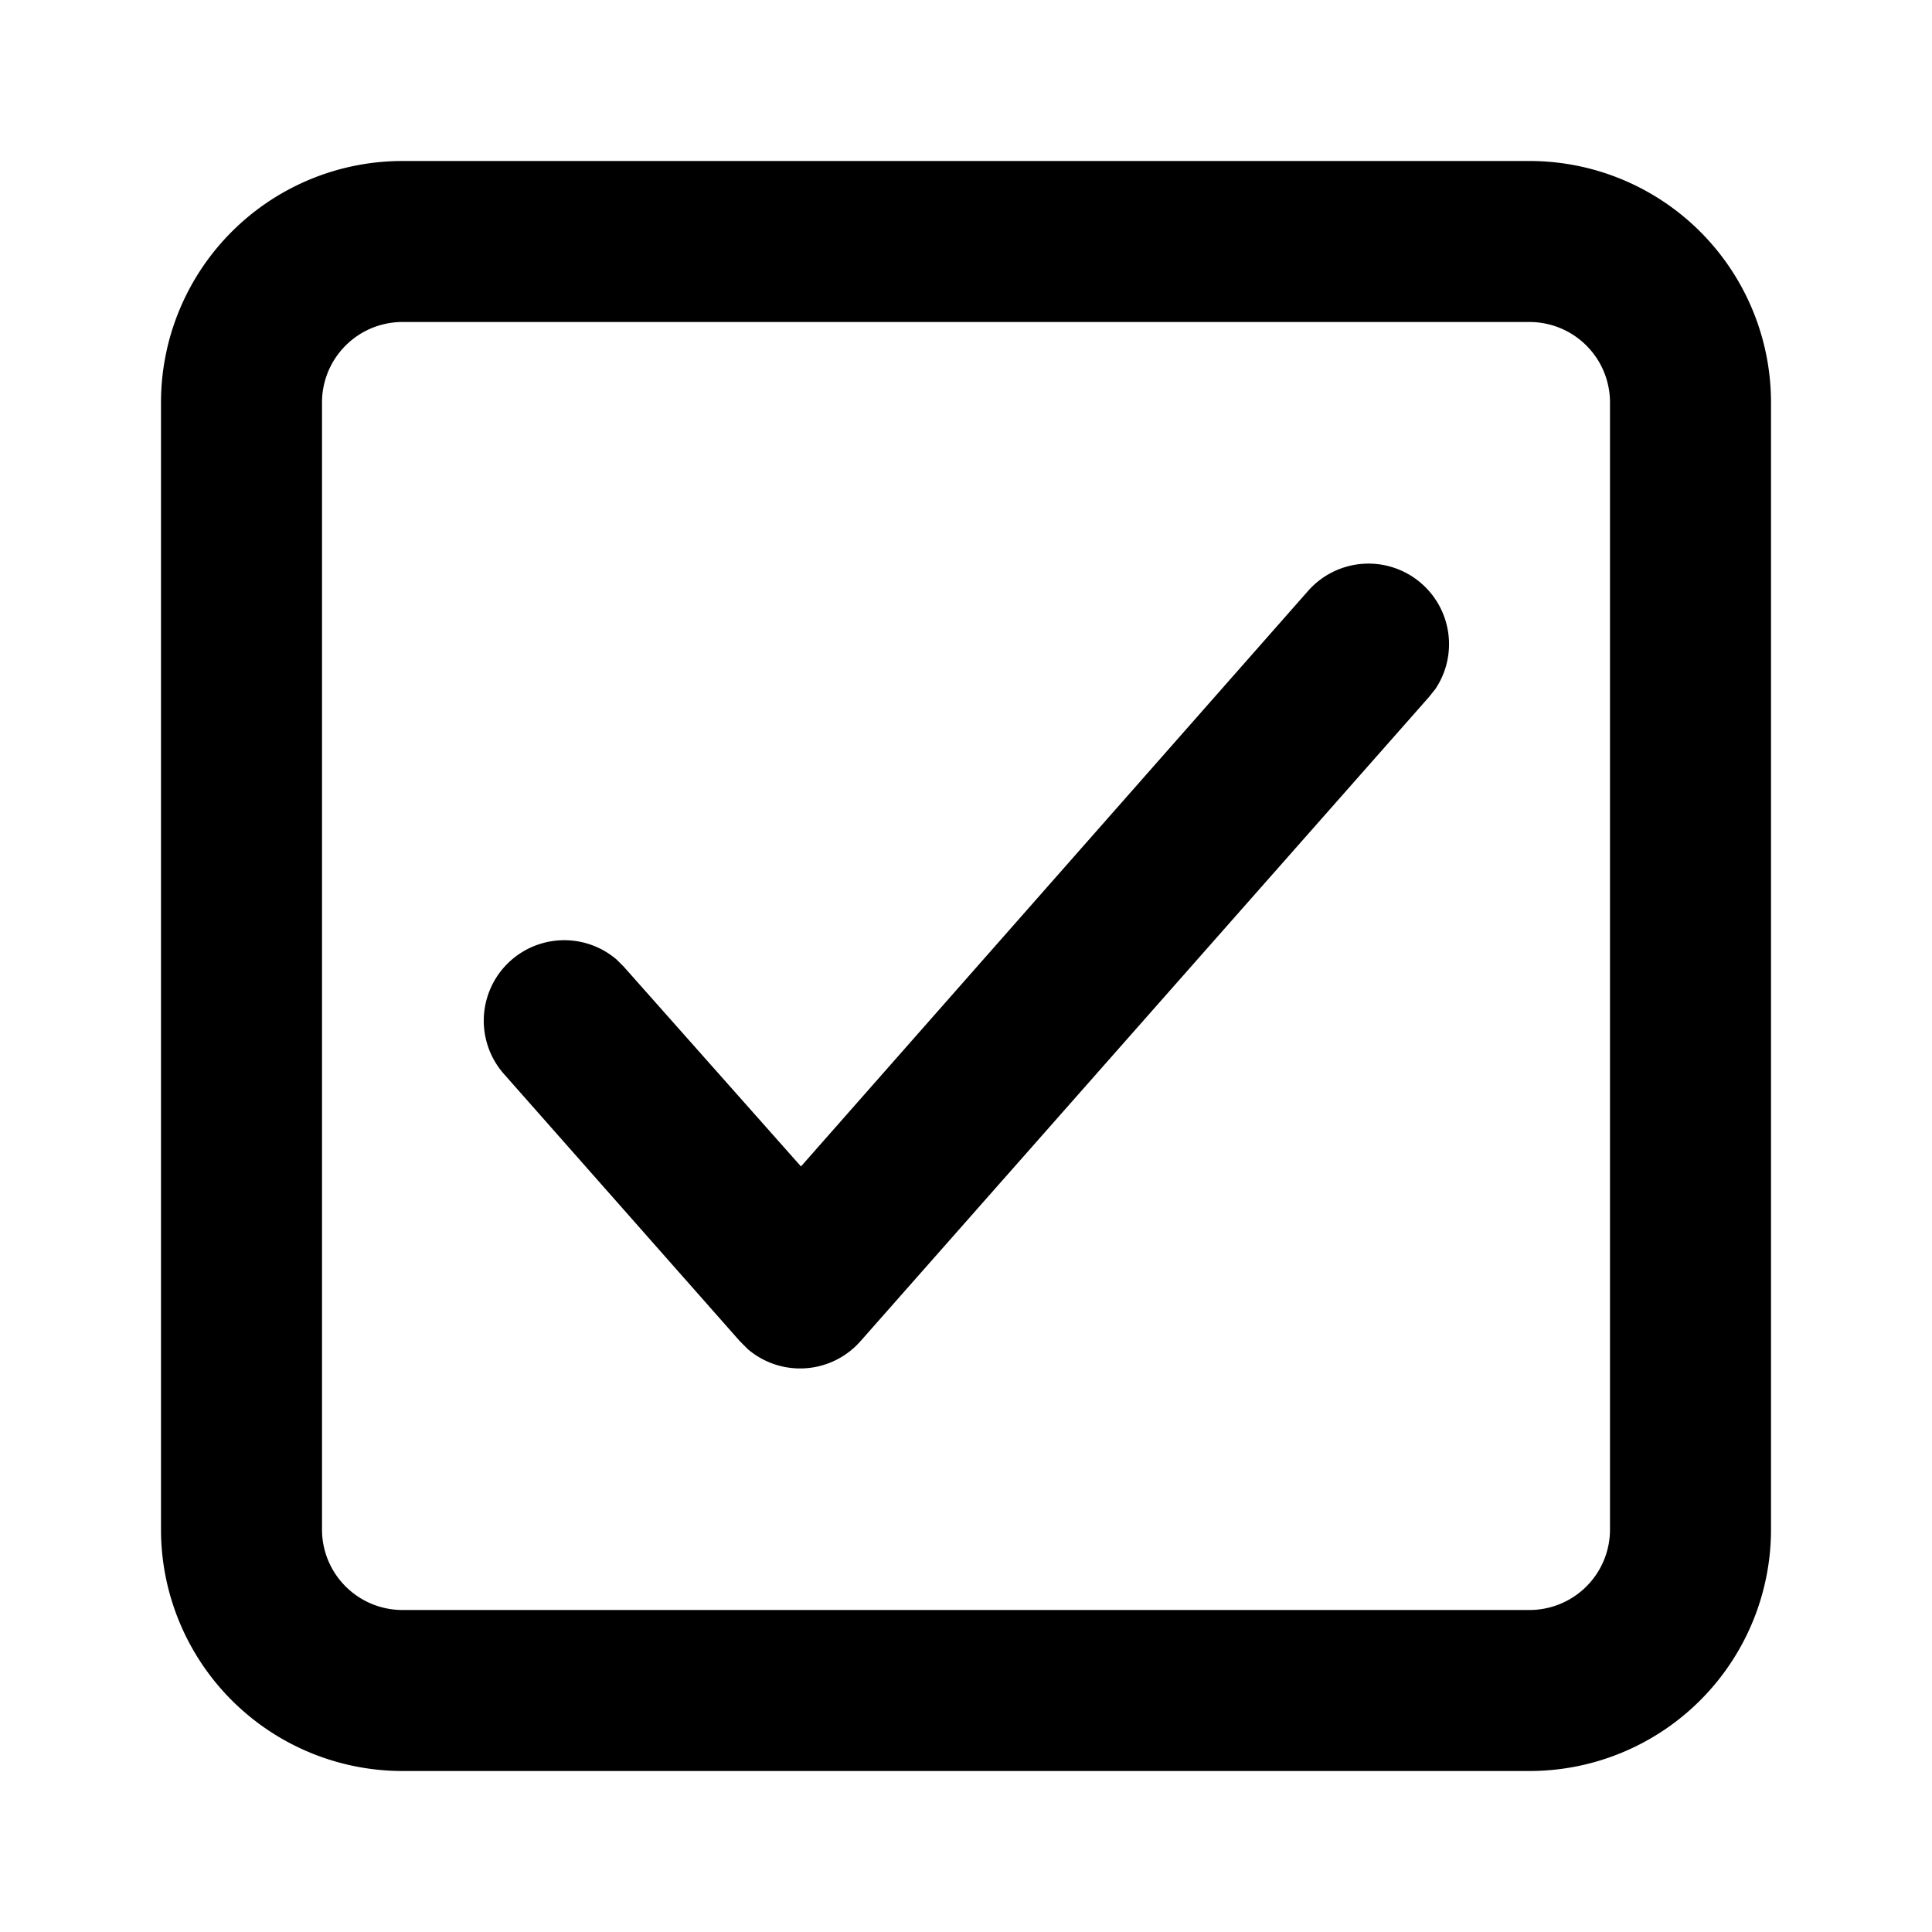 <svg xmlns="http://www.w3.org/2000/svg" width="24" height="24" viewBox="0 0 24 24">
  <path d="M19 2a3 3 0 0 1 3 3v14a3 3 0 0 1-3 3H5a3 3 0 0 1-3-3V5a3 3 0 0 1 3-3zm0 2H5a1 1 0 0 0-1 1v14a1 1 0 0 0 1 1h14a1 1 0 0 0 1-1V5a1 1 0 0 0-1-1zm-1.34 3.25a1 1 0 0 1 .17 1.31l-.08.1-7.06 8a1 1 0 0 1-1.4.1l-.1-.1-2.94-3.33a1 1 0 0 1 1.41-1.41l.09.09 2.2 2.48 6.3-7.15a1 1 0 0 1 1.41-.09z"/>
</svg>
